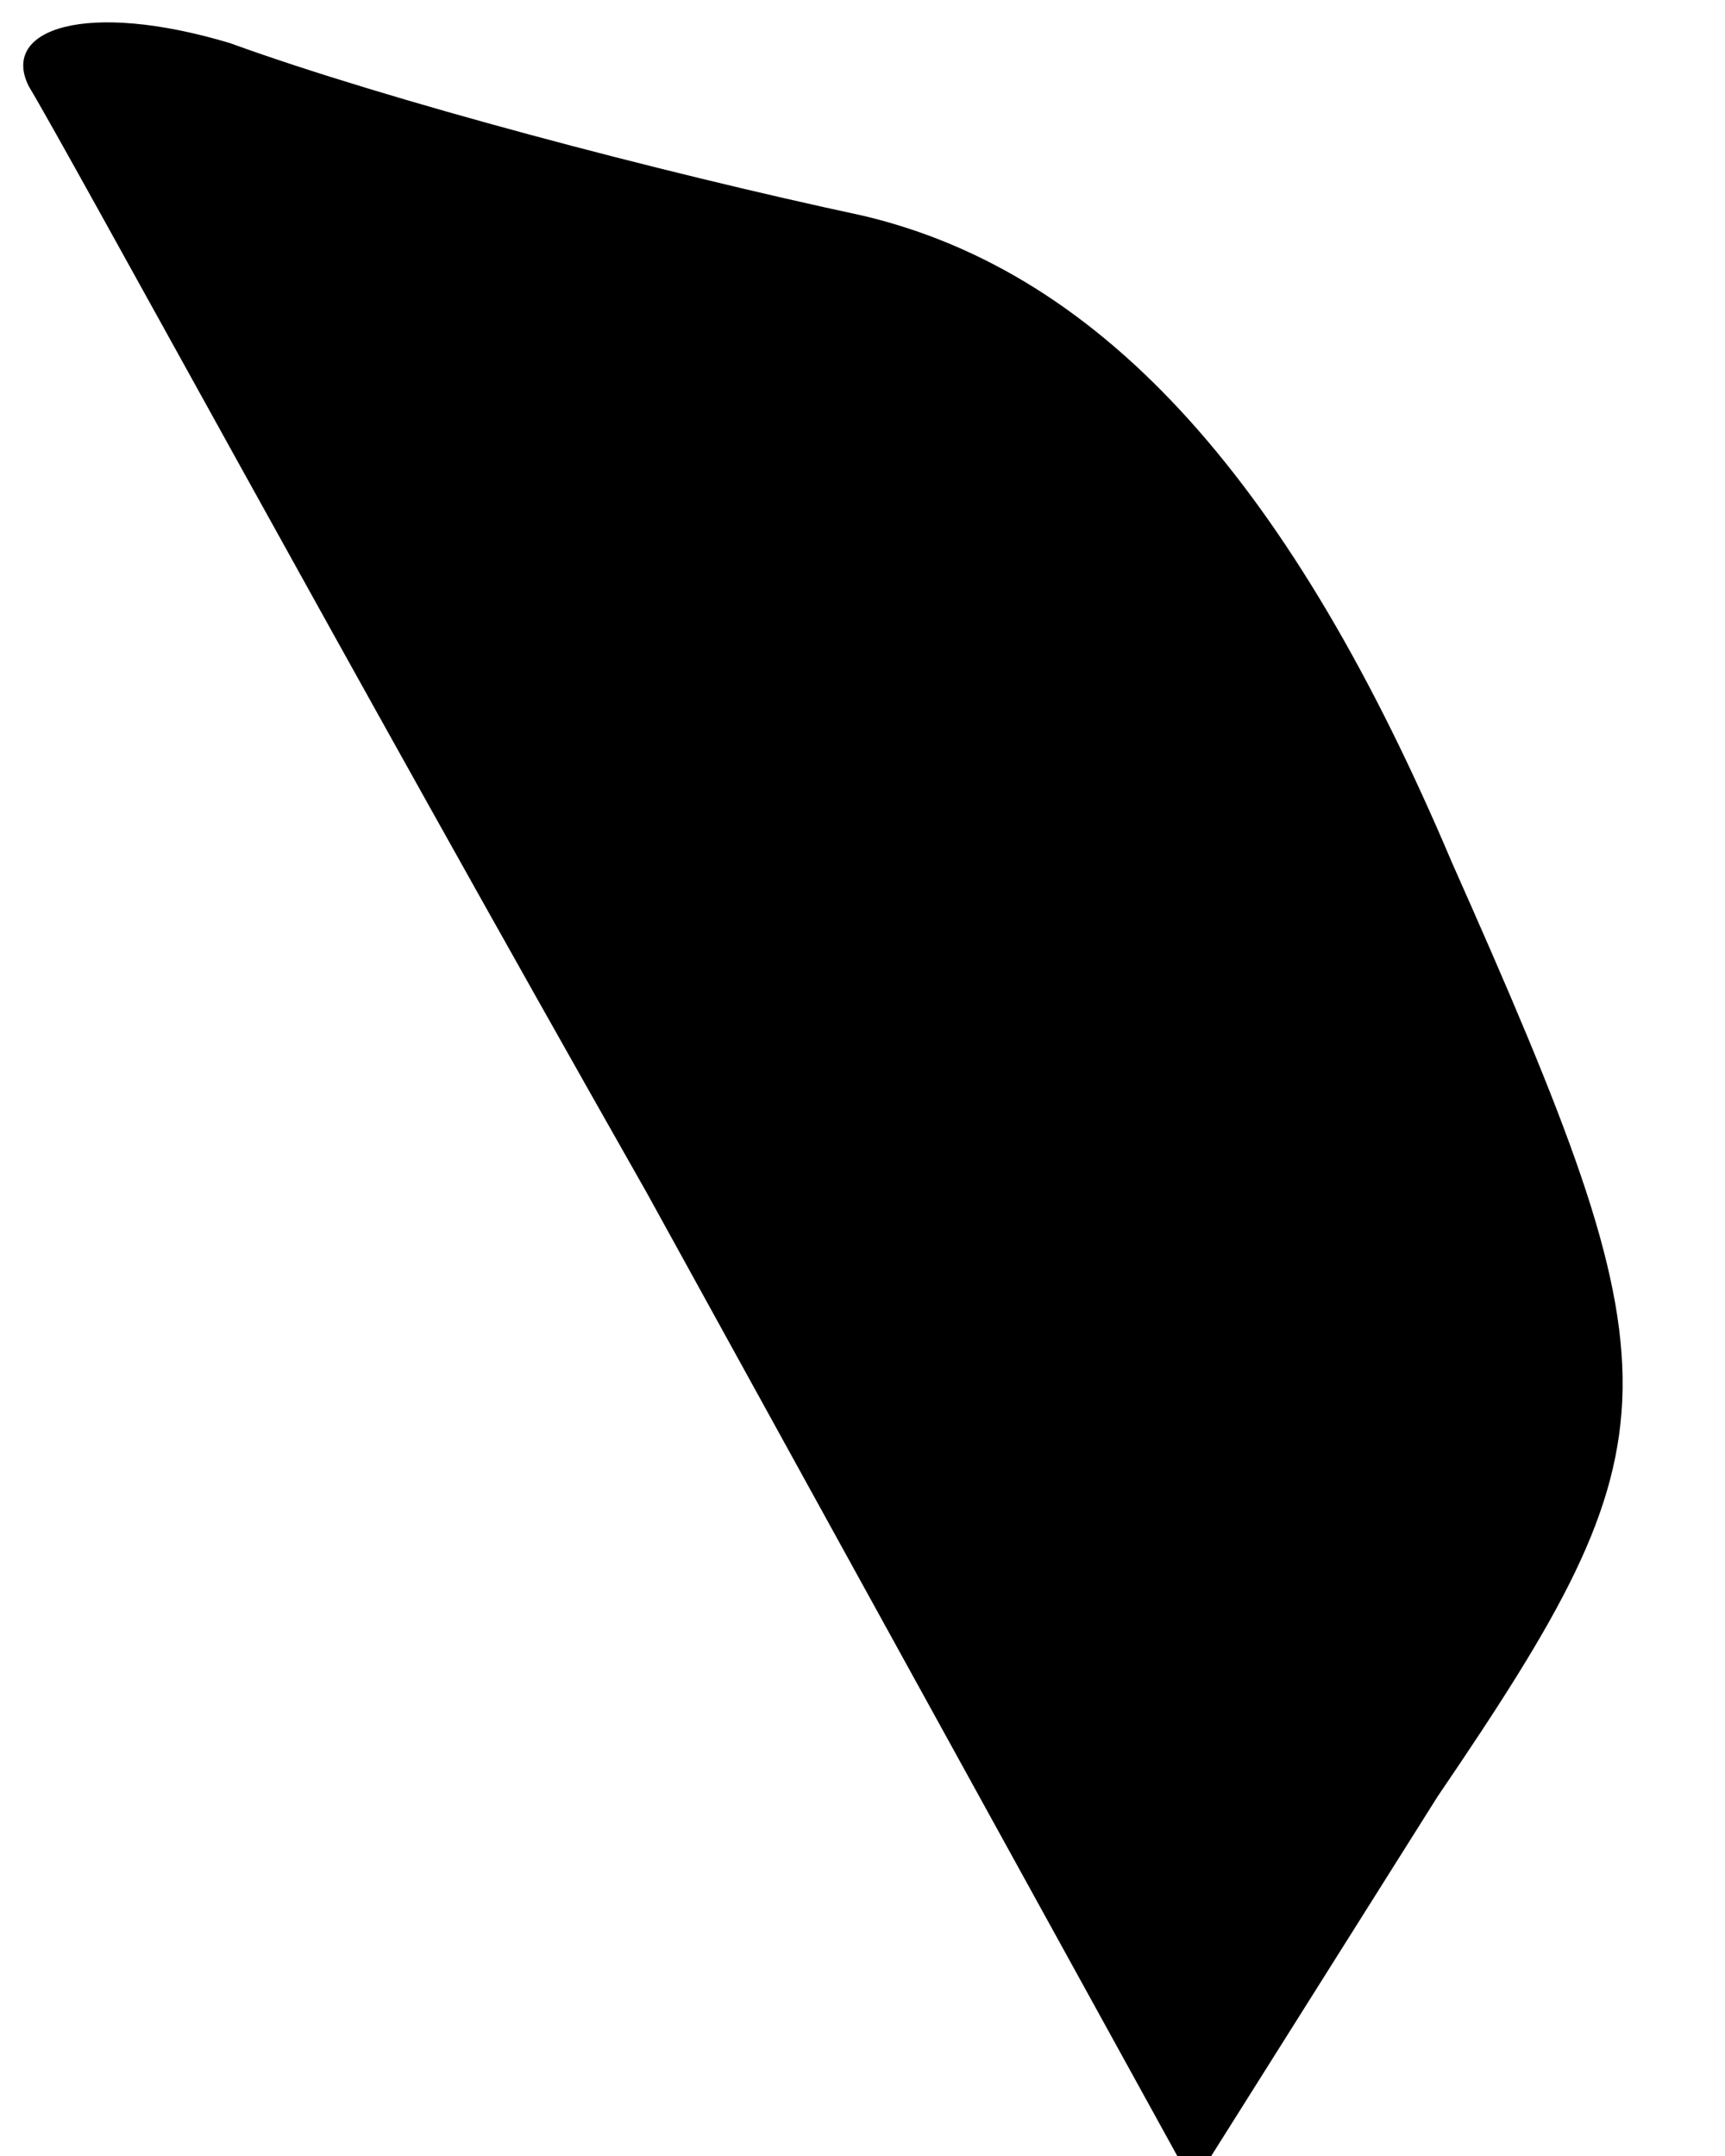 <?xml version="1.0" standalone="no"?>
<!DOCTYPE svg PUBLIC "-//W3C//DTD SVG 20010904//EN"
 "http://www.w3.org/TR/2001/REC-SVG-20010904/DTD/svg10.dtd">
<svg version="1.0" xmlns="http://www.w3.org/2000/svg"
 width="12pt" height="15pt" viewBox="0 0 12 15"
 preserveAspectRatio="xMidYMid meet">
<g transform="translate(0,15) scale(0.1,-0.1)"
fill="#000000" stroke="none">
<path fill="#000000" stroke="none" d="M2 144 c3 -5 22 -40 43 -77 l38 -69 17
27 c17 25 17 29 1 65 -11 26 -24 41 -41 45 -14 3 -33 8 -44 12 -10 3 -16 1
-14 -3z"/>
</g>
</svg>
